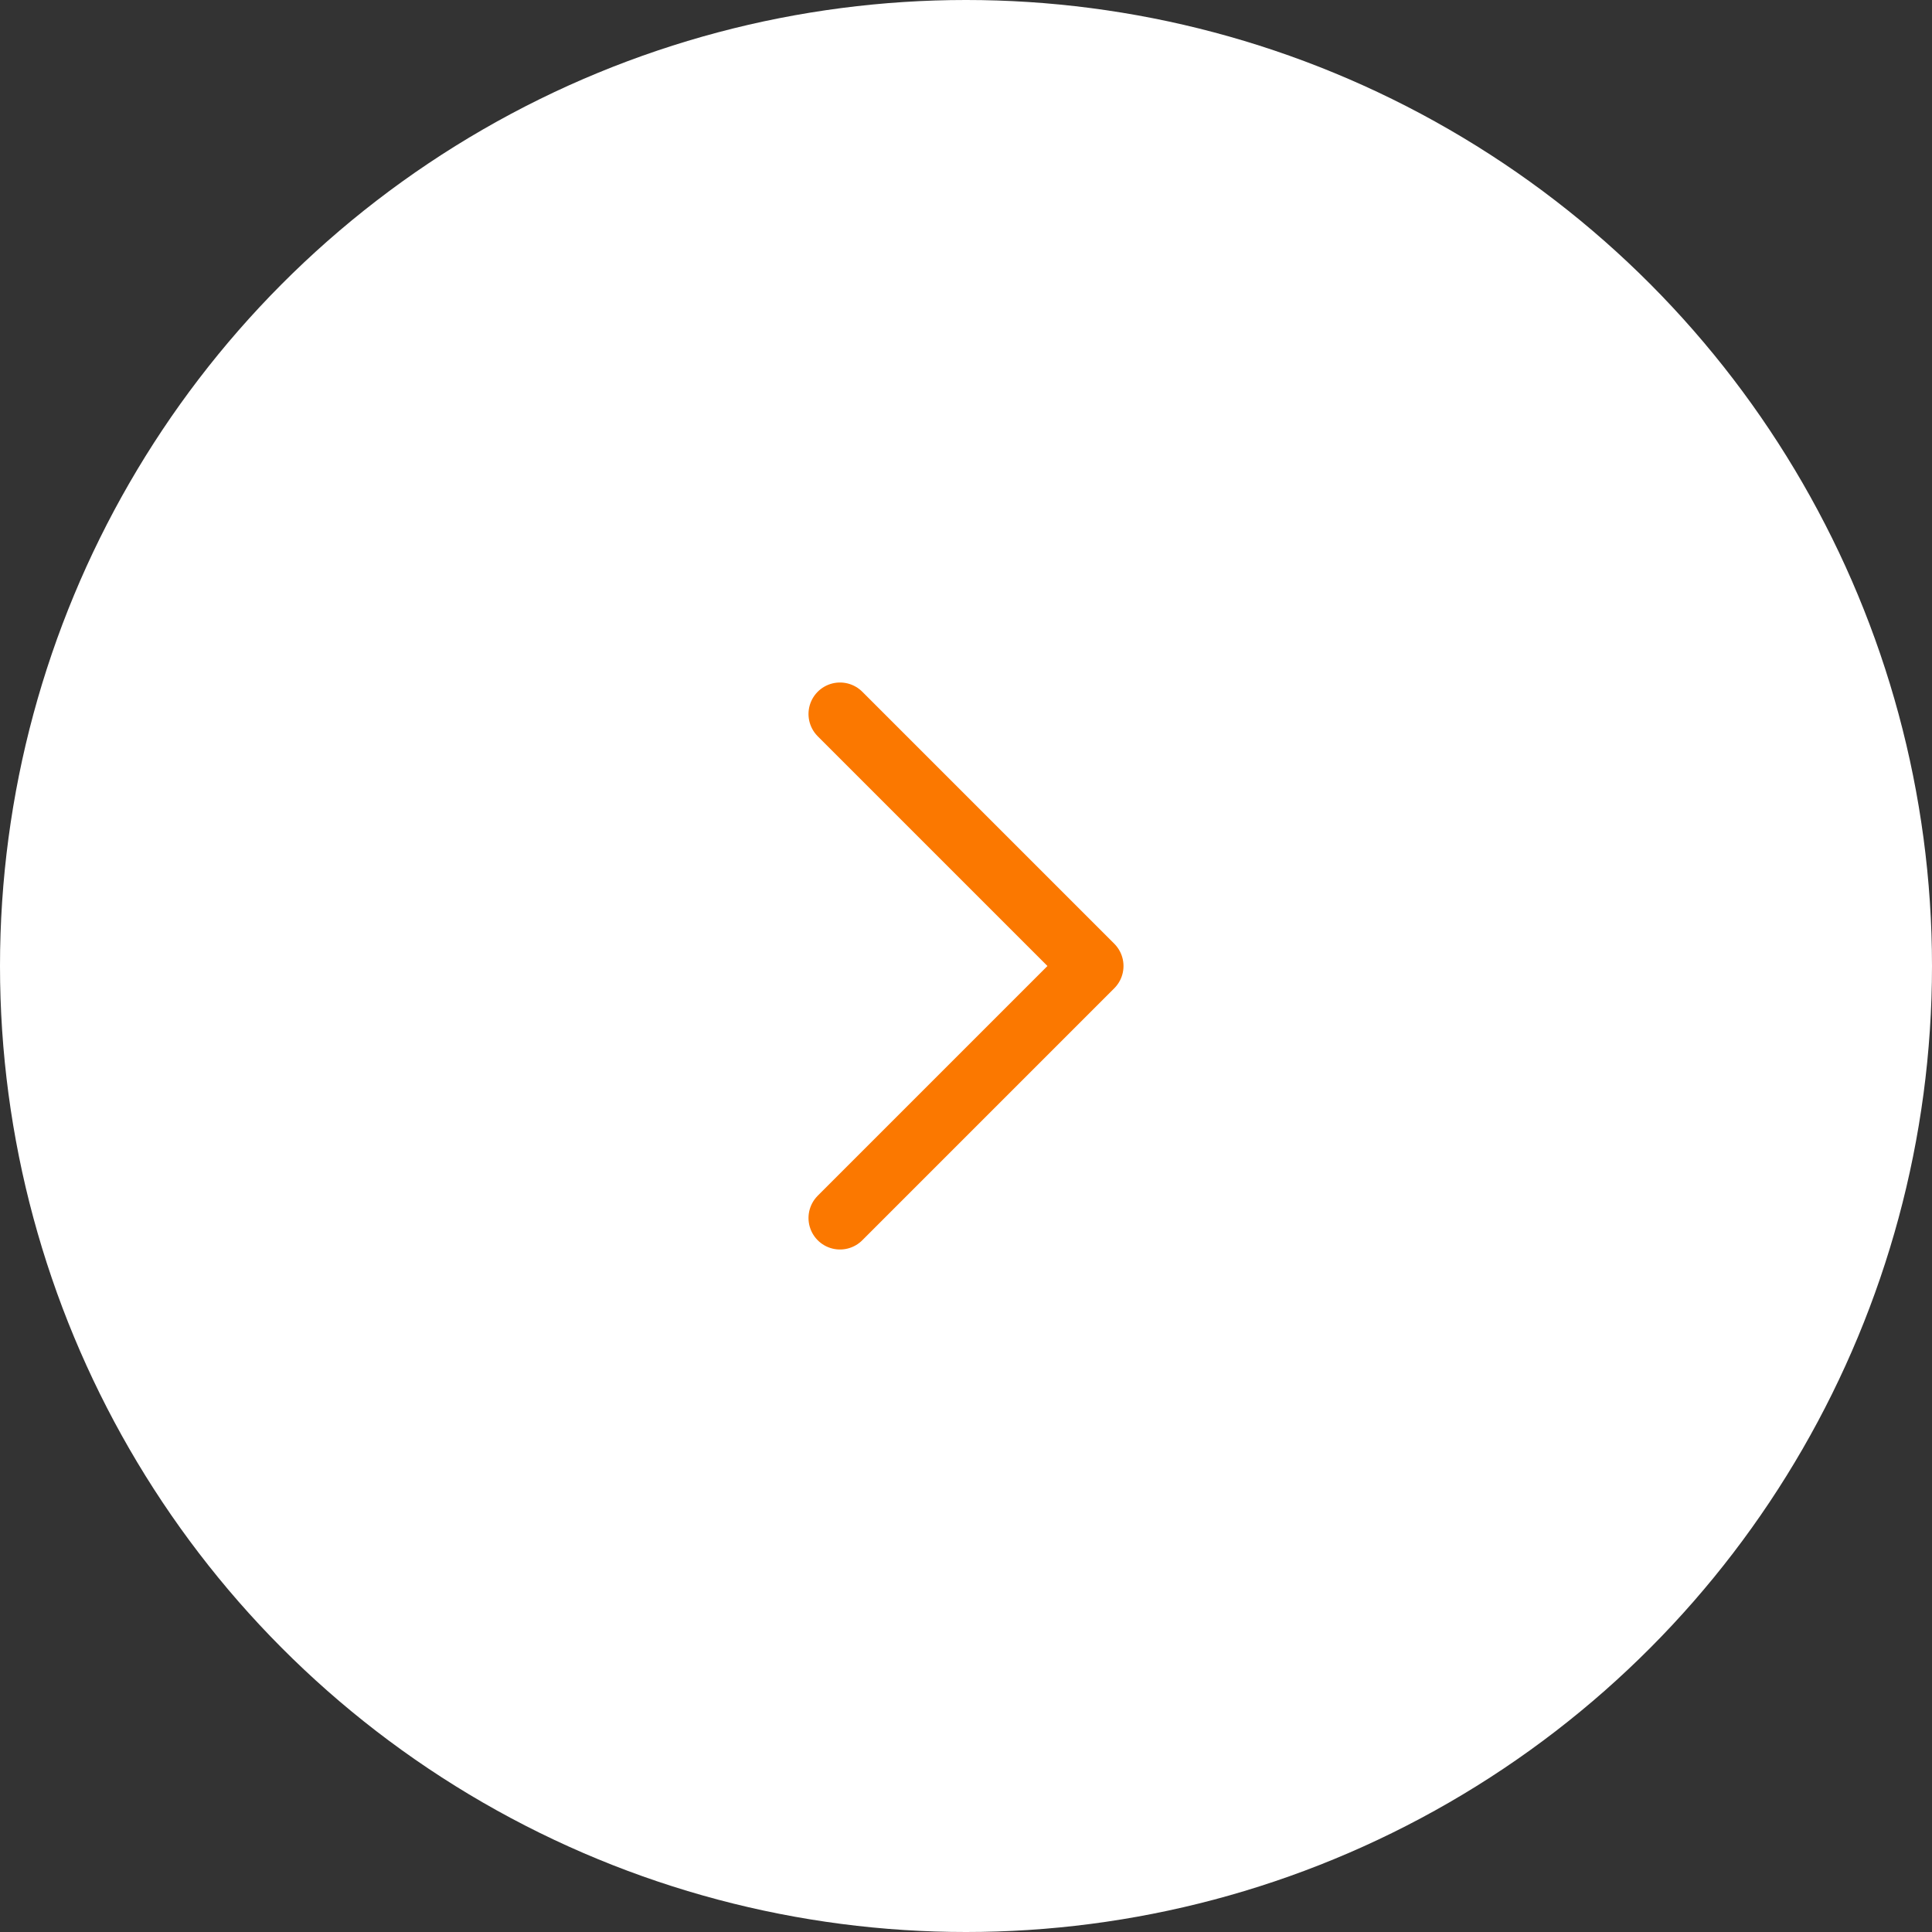 <svg width="46" height="46" viewBox="0 0 46 46" fill="none" xmlns="http://www.w3.org/2000/svg">
<rect x="0" y="0" width="46" height="46" fill="#333333" stroke="none"/>
<circle cx="23" cy="23" r="23" fill="white"/>
<path d="M20 29L26 23L20 17" stroke="#FB7800" stroke-width="1.5" stroke-linecap="round" stroke-linejoin="round"/>
</svg>
